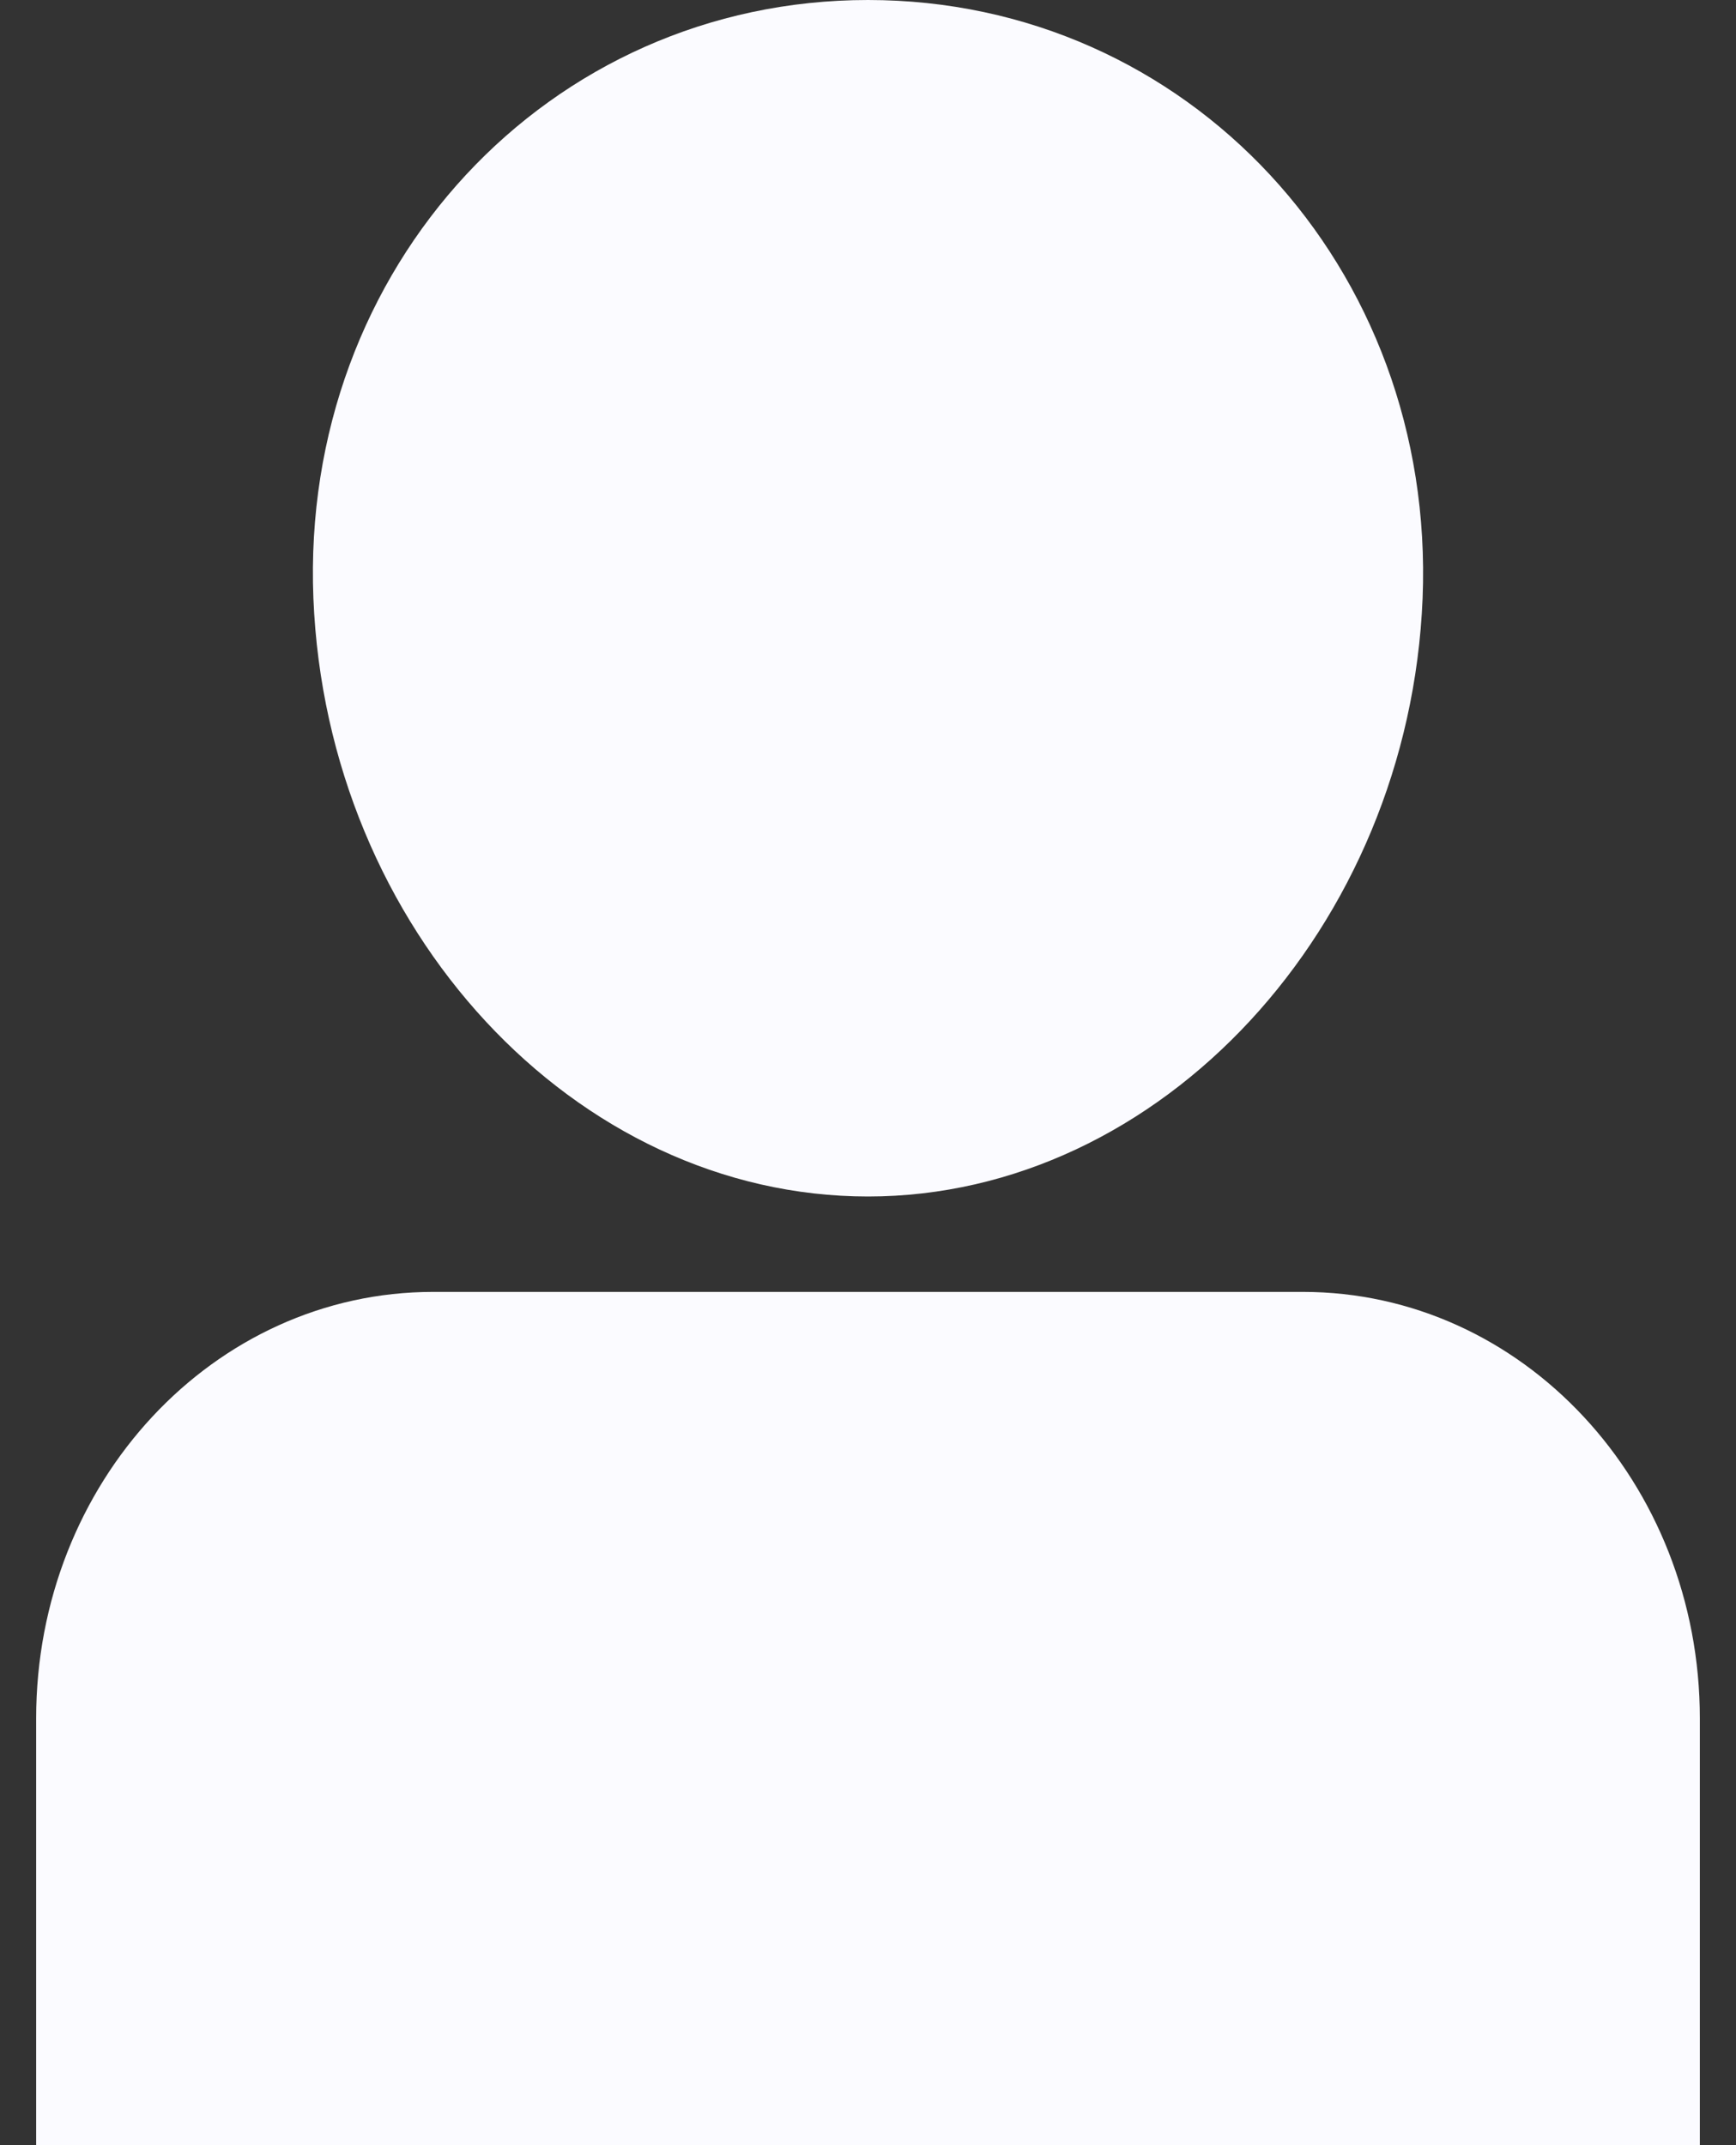 <?xml version="1.0" encoding="UTF-8" standalone="no"?>
<svg width="17px" height="21px" viewBox="0 0 17 21" version="1.1" xmlns="http://www.w3.org/2000/svg" xmlns:xlink="http://www.w3.org/1999/xlink">
    <rect x="0" y="0" width="17" height="21" fill="#333333" stroke="none"/>
    <!-- Generator: Sketch 40.3 (33839) - http://www.bohemiancoding.com/sketch -->
    <title>Slice 1</title>
    <desc>Created with Sketch.</desc>
    <defs></defs>
    <g id="Page-1" stroke="none" stroke-width="1" fill="none" fill-rule="evenodd">
        <g id="noun_138927_cc" fill="#FBFBFF">
            <path d="M13.931,5.857 C14.061,2.613 11.628,0 8.5,0 C5.372,0 2.939,2.613 3.069,5.857 C3.2,9.1 5.633,11.713 8.5,11.713 C11.367,11.713 13.8,9.077 13.931,5.857 L13.931,5.857 Z M0.354,16.823 C0.354,14.513 2.092,12.647 4.242,12.647 L12.758,12.647 C14.908,12.647 16.646,14.513 16.646,16.823 L16.646,21 L0.354,21 L0.354,16.823 L0.354,16.823 Z" id="Shape"></path>
        </g>
    </g>
</svg>